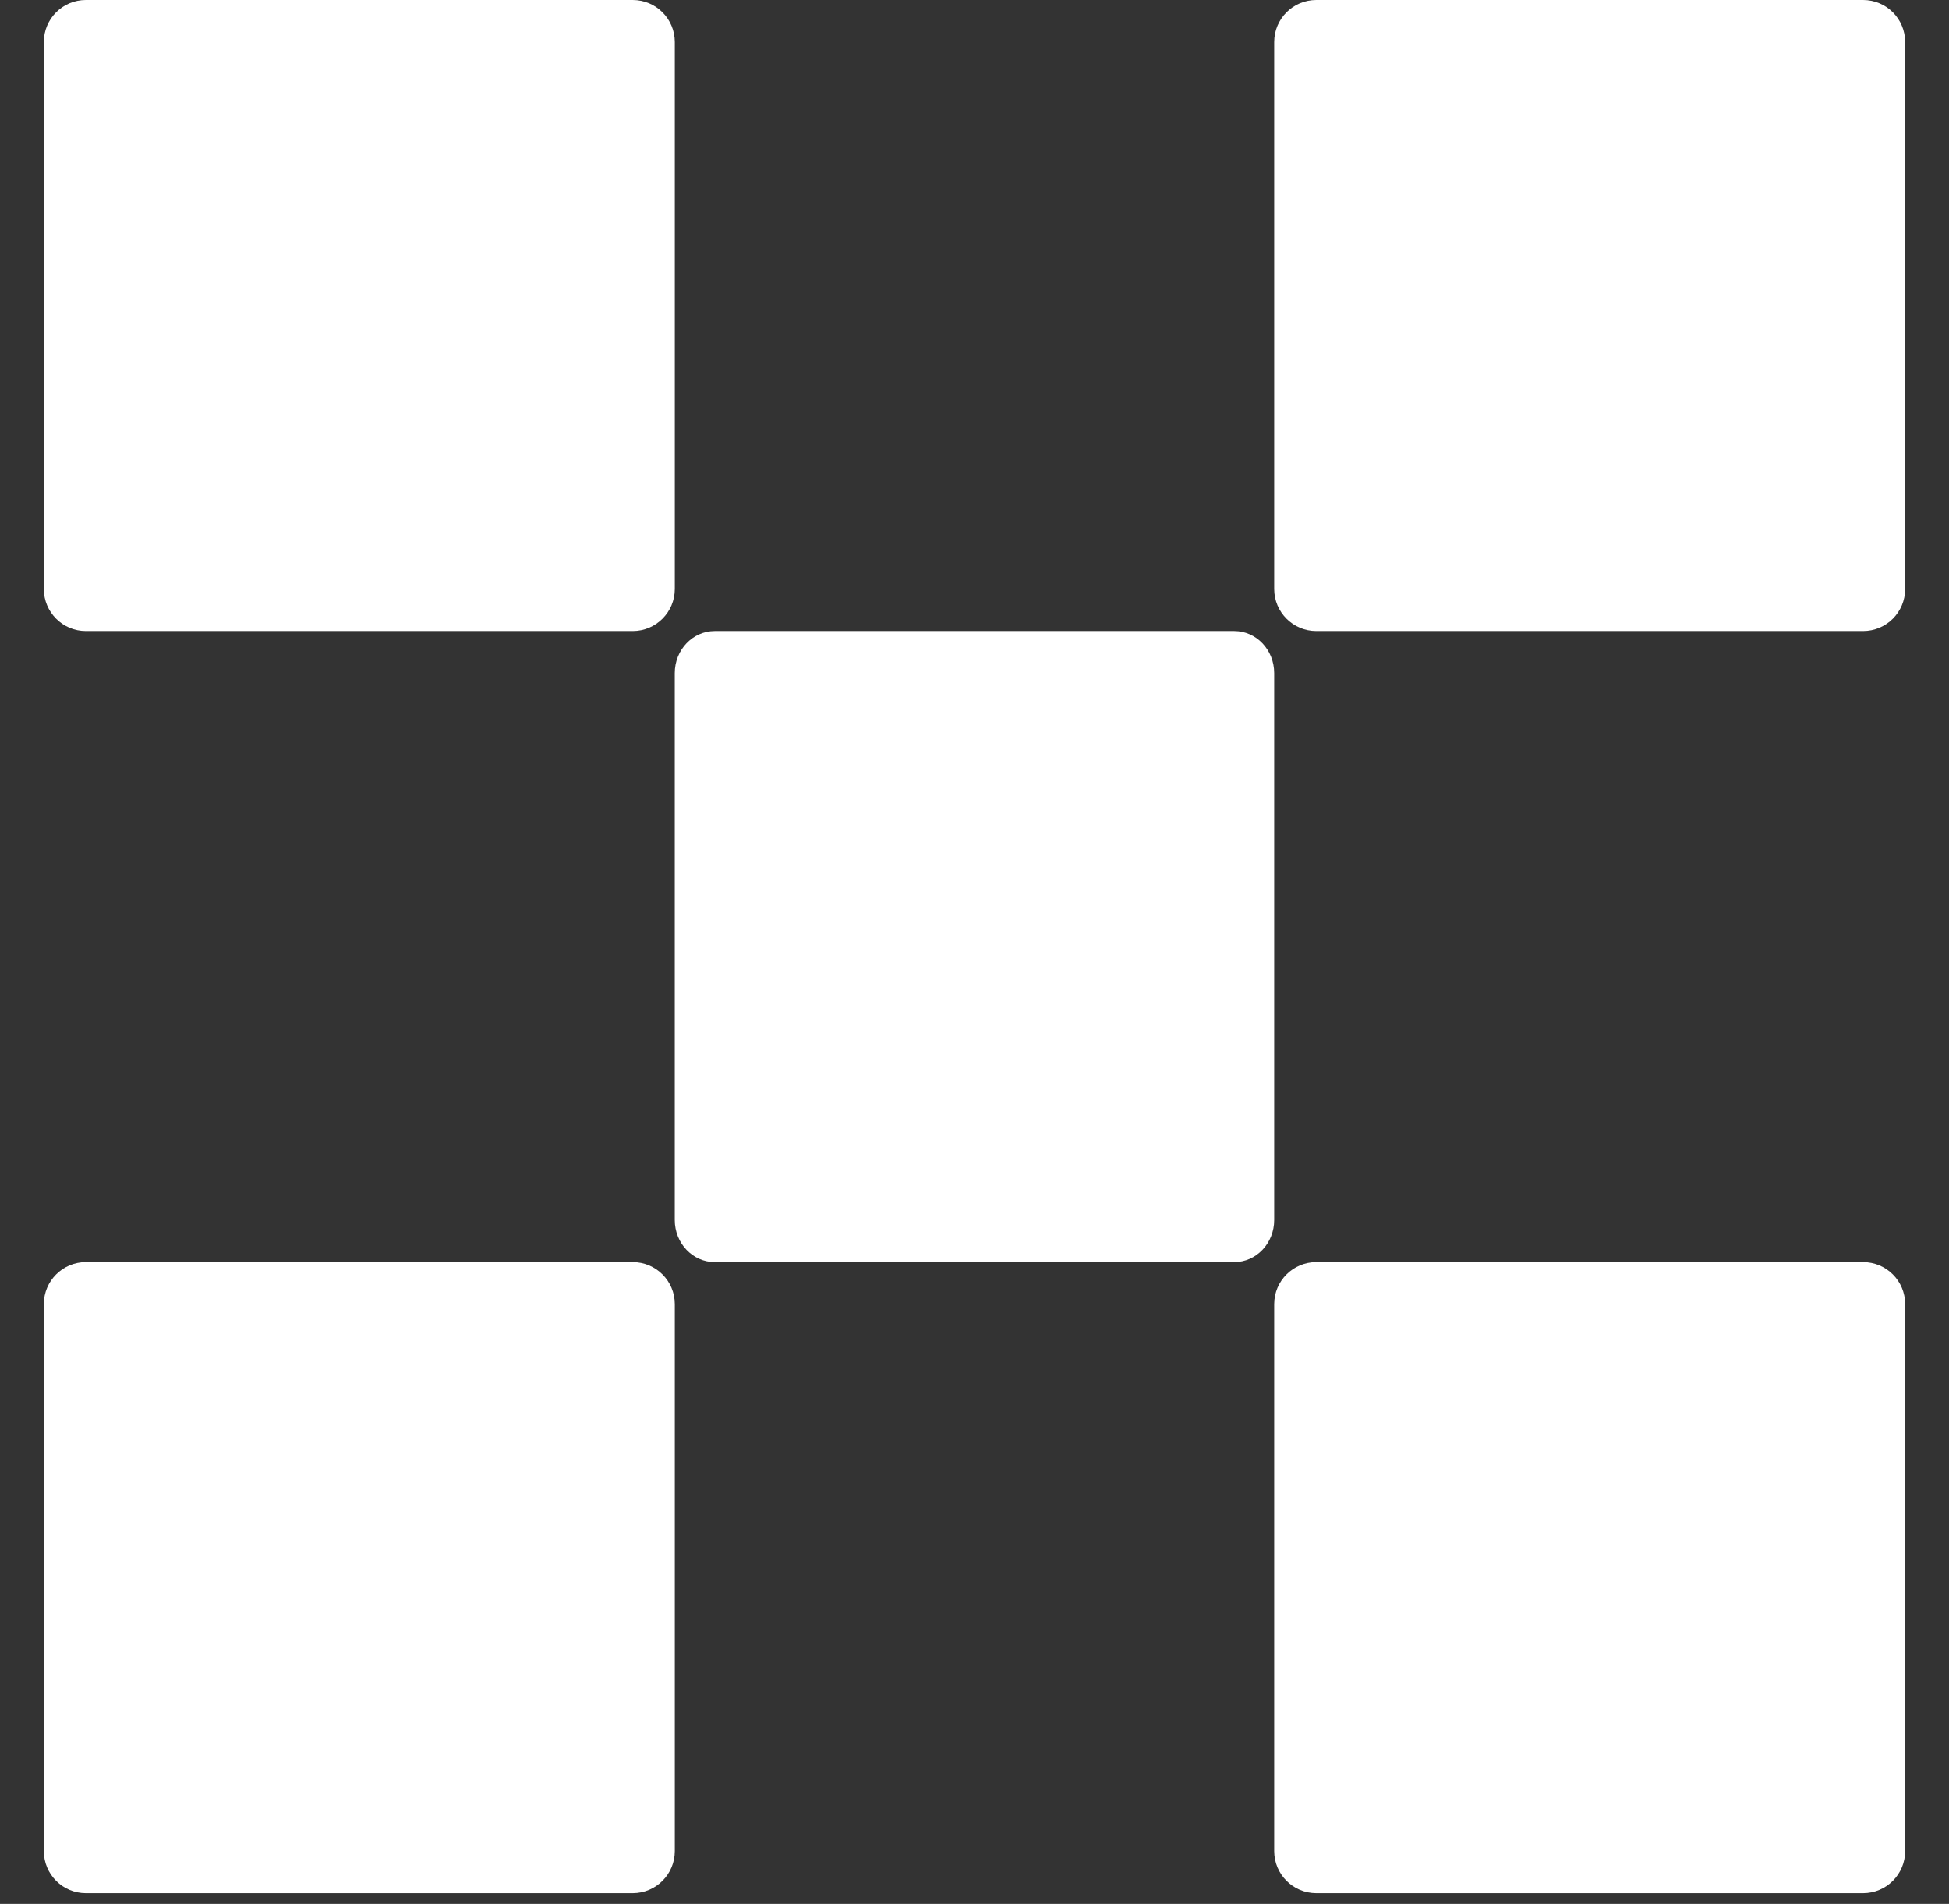 <svg width="43" height="42" viewBox="0 0 43 42" fill="none" xmlns="http://www.w3.org/2000/svg">
<rect x="0" y="0" width="43" height="42" fill="#333333" stroke="none"/>
<path d="M27.231 13.921H15.769C15.282 13.921 14.887 14.336 14.887 14.849V26.914C14.887 27.426 15.282 27.842 15.769 27.842H27.231C27.718 27.842 28.112 27.426 28.112 26.914V14.849C28.112 14.336 27.718 13.921 27.231 13.921Z" fill="white"/>
<path d="M13.96 0H1.895C1.382 0 0.967 0.415 0.967 0.928V12.993C0.967 13.505 1.382 13.921 1.895 13.921H13.96C14.472 13.921 14.888 13.505 14.888 12.993V0.928C14.888 0.415 14.472 0 13.96 0Z" fill="white"/>
<path d="M41.105 0H29.041C28.528 0 28.112 0.415 28.112 0.928V12.993C28.112 13.505 28.528 13.921 29.041 13.921H41.105C41.618 13.921 42.033 13.505 42.033 12.993V0.928C42.033 0.415 41.618 0 41.105 0Z" fill="white"/>
<path d="M13.96 27.842H1.895C1.382 27.842 0.967 28.257 0.967 28.77V40.835C0.967 41.347 1.382 41.763 1.895 41.763H13.96C14.472 41.763 14.888 41.347 14.888 40.835V28.77C14.888 28.257 14.472 27.842 13.96 27.842Z" fill="white"/>
<path d="M41.105 27.842H29.041C28.528 27.842 28.112 28.257 28.112 28.77V40.835C28.112 41.347 28.528 41.763 29.041 41.763H41.105C41.618 41.763 42.033 41.347 42.033 40.835V28.77C42.033 28.257 41.618 27.842 41.105 27.842Z" fill="white"/>
</svg>
